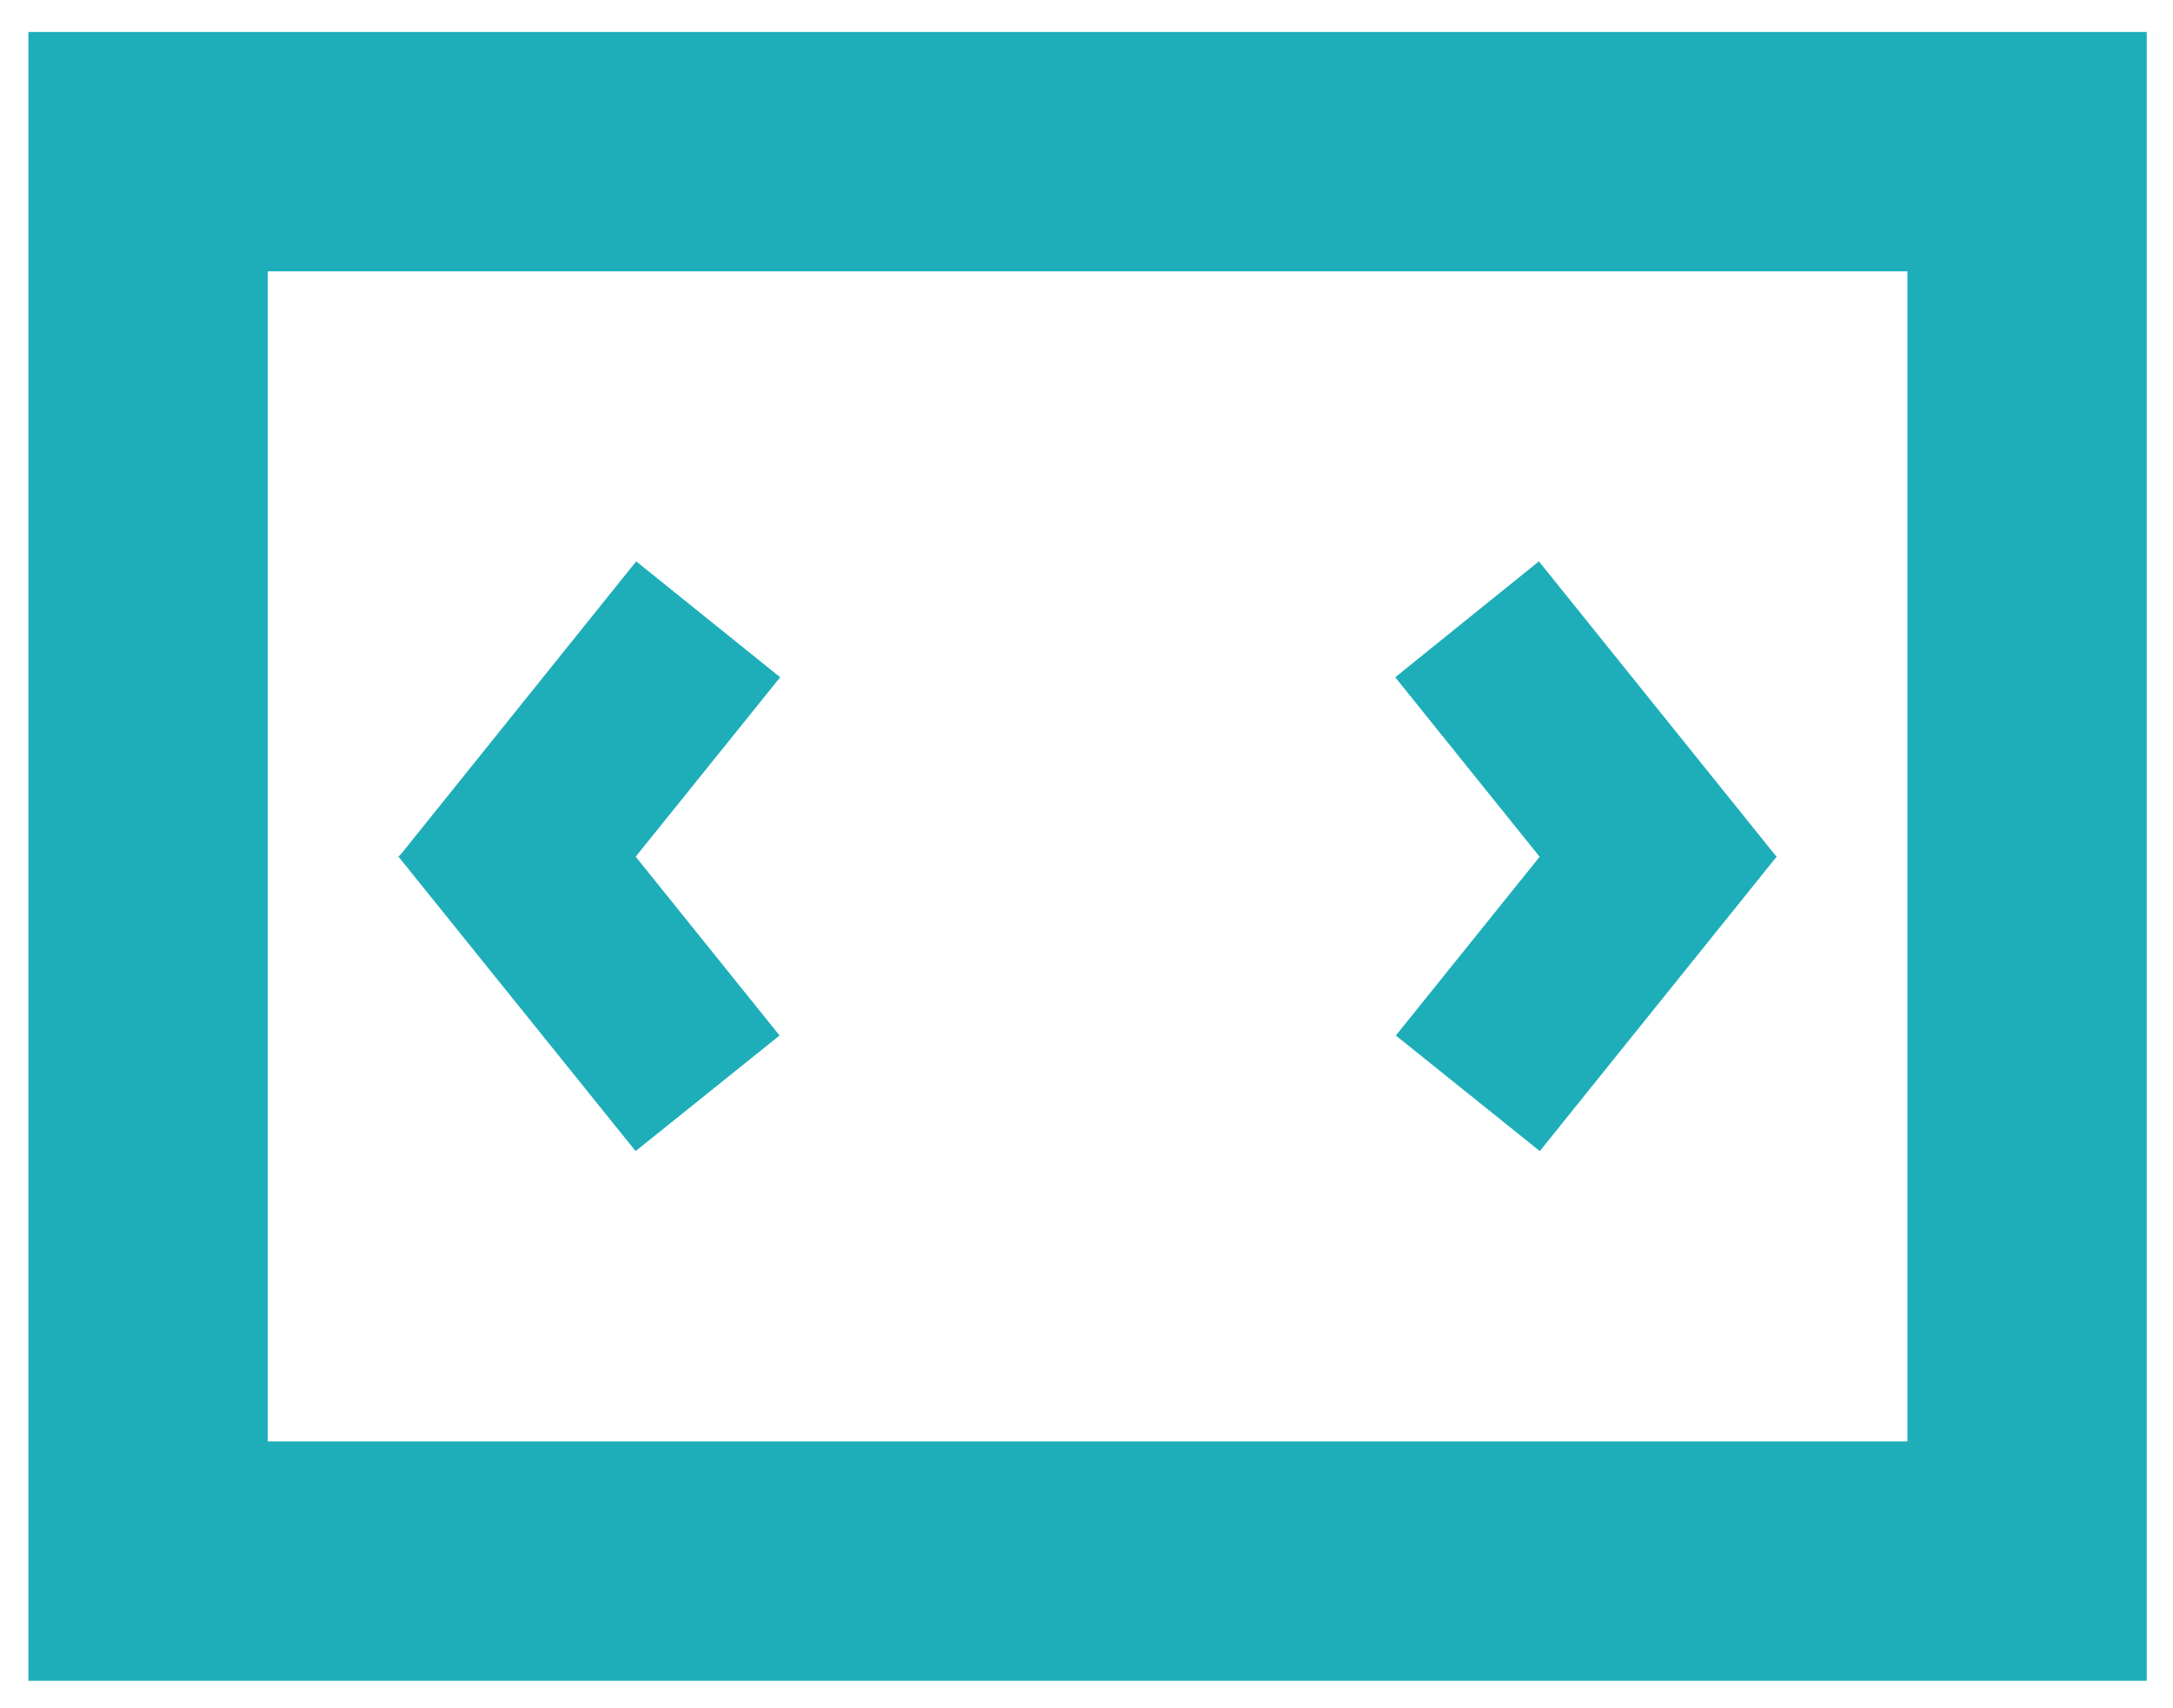 <?xml version="1.0" encoding="utf-8"?>
<svg version="1.1" id="Layer_1" xmlns="http://www.w3.org/2000/svg" xmlns:xlink="http://www.w3.org/1999/xlink" x="0px" y="0px" viewBox="0 0 720 566" style="enable-background:new 0 0 720 566;" xml:space="preserve"><style type="text/css">.st0{fill:#1DAEB9;} </style> <g> <g> <polygon class="st0" points="540.8,322 462.3,224.4 509.9,186 588.5,283.7"/> <polygon class="st0" points="510.2,381.4 462.5,343.1 541.1,245.4 588.7,283.8 "/></g><g> <polygon class="st0" points="179.9,322 132.3,283.7 210.8,186 258.5,224.4"/> <polygon class="st0" points="210.6,381.4 132,283.8 179.7,245.4 258.3,343.1"/> </g> </g><g><path class="st0" d="M711.3,556.9H9.4V10.6h701.9V556.9z M88.7,477.6H632V89.9H88.7V477.6z"/></g></svg>

